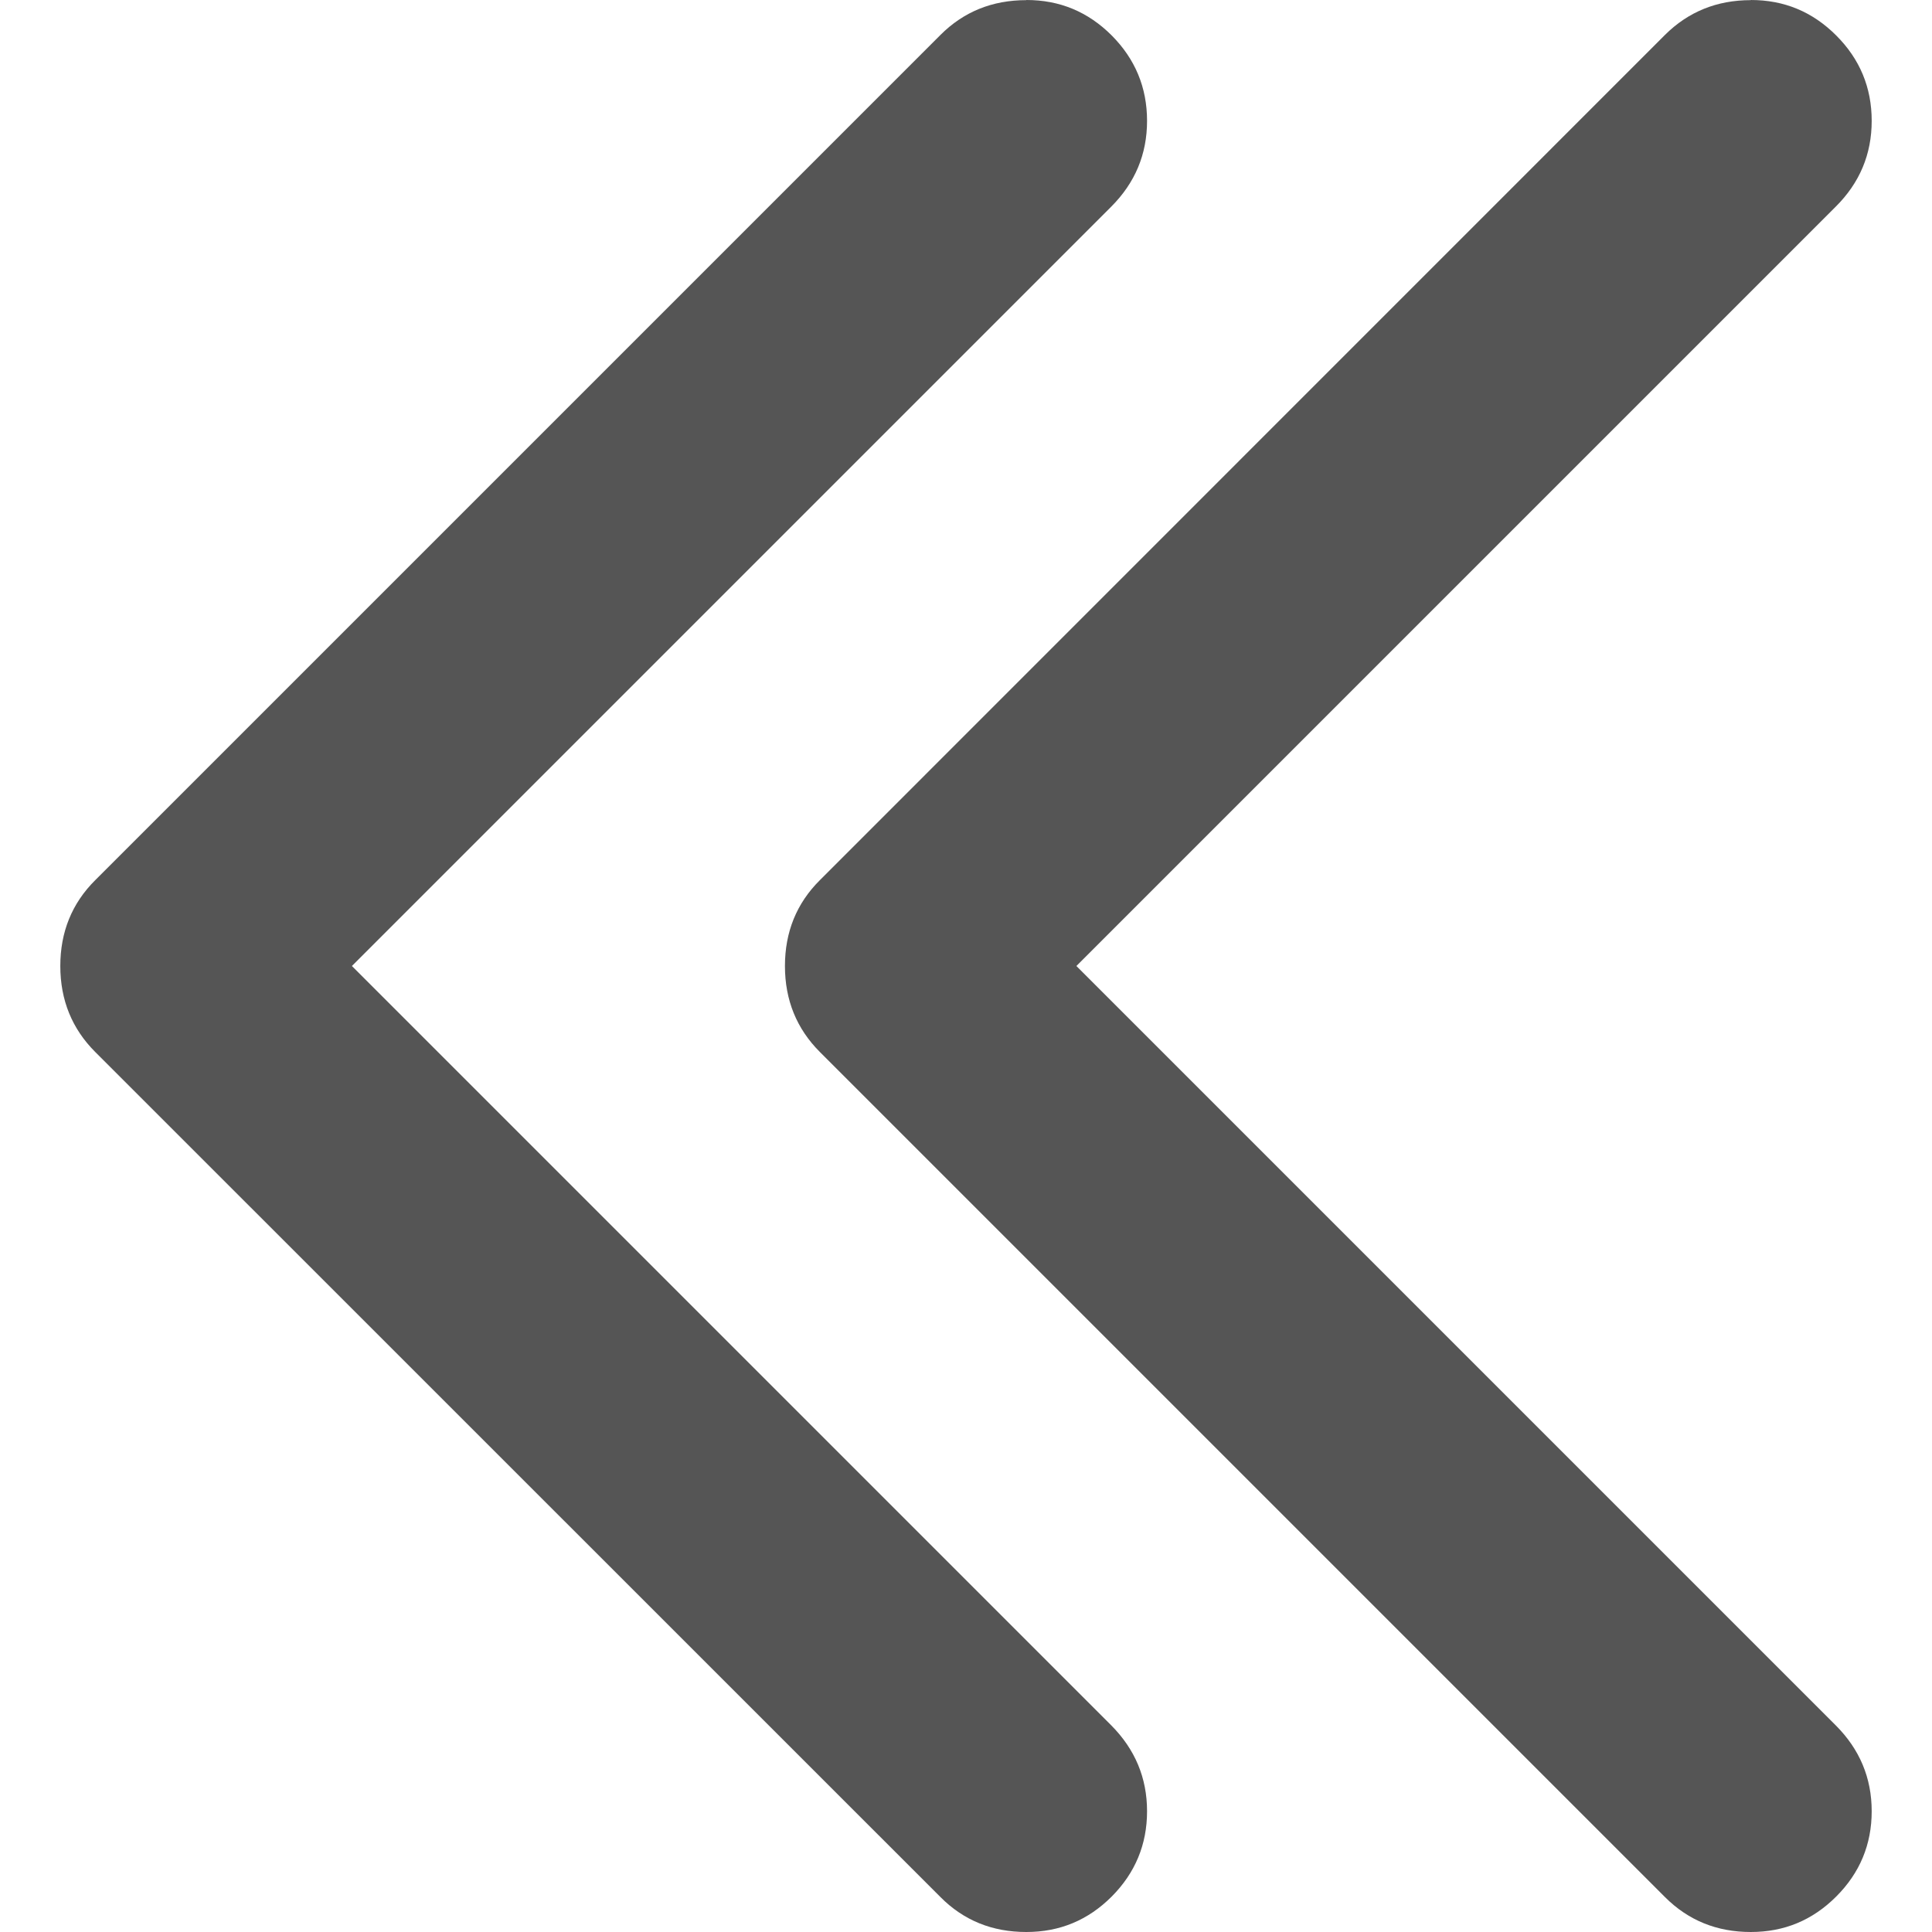<?xml version="1.0" encoding="utf-8"?>
<!-- Generator: Adobe Illustrator 15.0.0, SVG Export Plug-In . SVG Version: 6.00 Build 0)  -->
<!DOCTYPE svg PUBLIC "-//W3C//DTD SVG 1.1//EN" "http://www.w3.org/Graphics/SVG/1.1/DTD/svg11.dtd">
<svg version="1.1" id="Layer_1" xmlns="http://www.w3.org/2000/svg" xmlns:xlink="http://www.w3.org/1999/xlink" x="0px" y="0px"
	 width="14px" height="14px" viewBox="8.334 9 14 14" enable-background="new 8.334 9 14 14" xml:space="preserve">
<path fill="#555555" d="M21.021,9c0.242,0,0.447,0.085,0.619,0.257c0.171,0.171,0.257,0.377,0.257,0.619s-0.087,0.449-0.261,0.622
	L16.134,16l5.502,5.502c0.174,0.174,0.261,0.381,0.261,0.623c0,0.241-0.086,0.447-0.257,0.618C21.468,22.915,21.263,23,21.021,23
	c-0.246,0-0.453-0.084-0.622-0.253l-6.124-6.124c-0.168-0.168-0.253-0.376-0.253-0.623c0-0.246,0.084-0.454,0.253-0.622l6.124-6.125
	c0.169-0.168,0.376-0.252,0.622-0.252V9z M15.771,9c0.242,0,0.447,0.085,0.619,0.257c0.17,0.171,0.256,0.377,0.256,0.619
	s-0.087,0.449-0.26,0.622L10.884,16l5.502,5.502c0.173,0.174,0.26,0.381,0.26,0.623c0,0.241-0.086,0.447-0.256,0.618
	C16.218,22.915,16.013,23,15.771,23c-0.247,0-0.454-0.084-0.622-0.253l-6.125-6.124C8.856,16.455,8.771,16.247,8.771,16
	c0-0.246,0.084-0.454,0.253-0.622l6.125-6.125c0.168-0.168,0.375-0.252,0.622-0.252V9z"/>
</svg>
